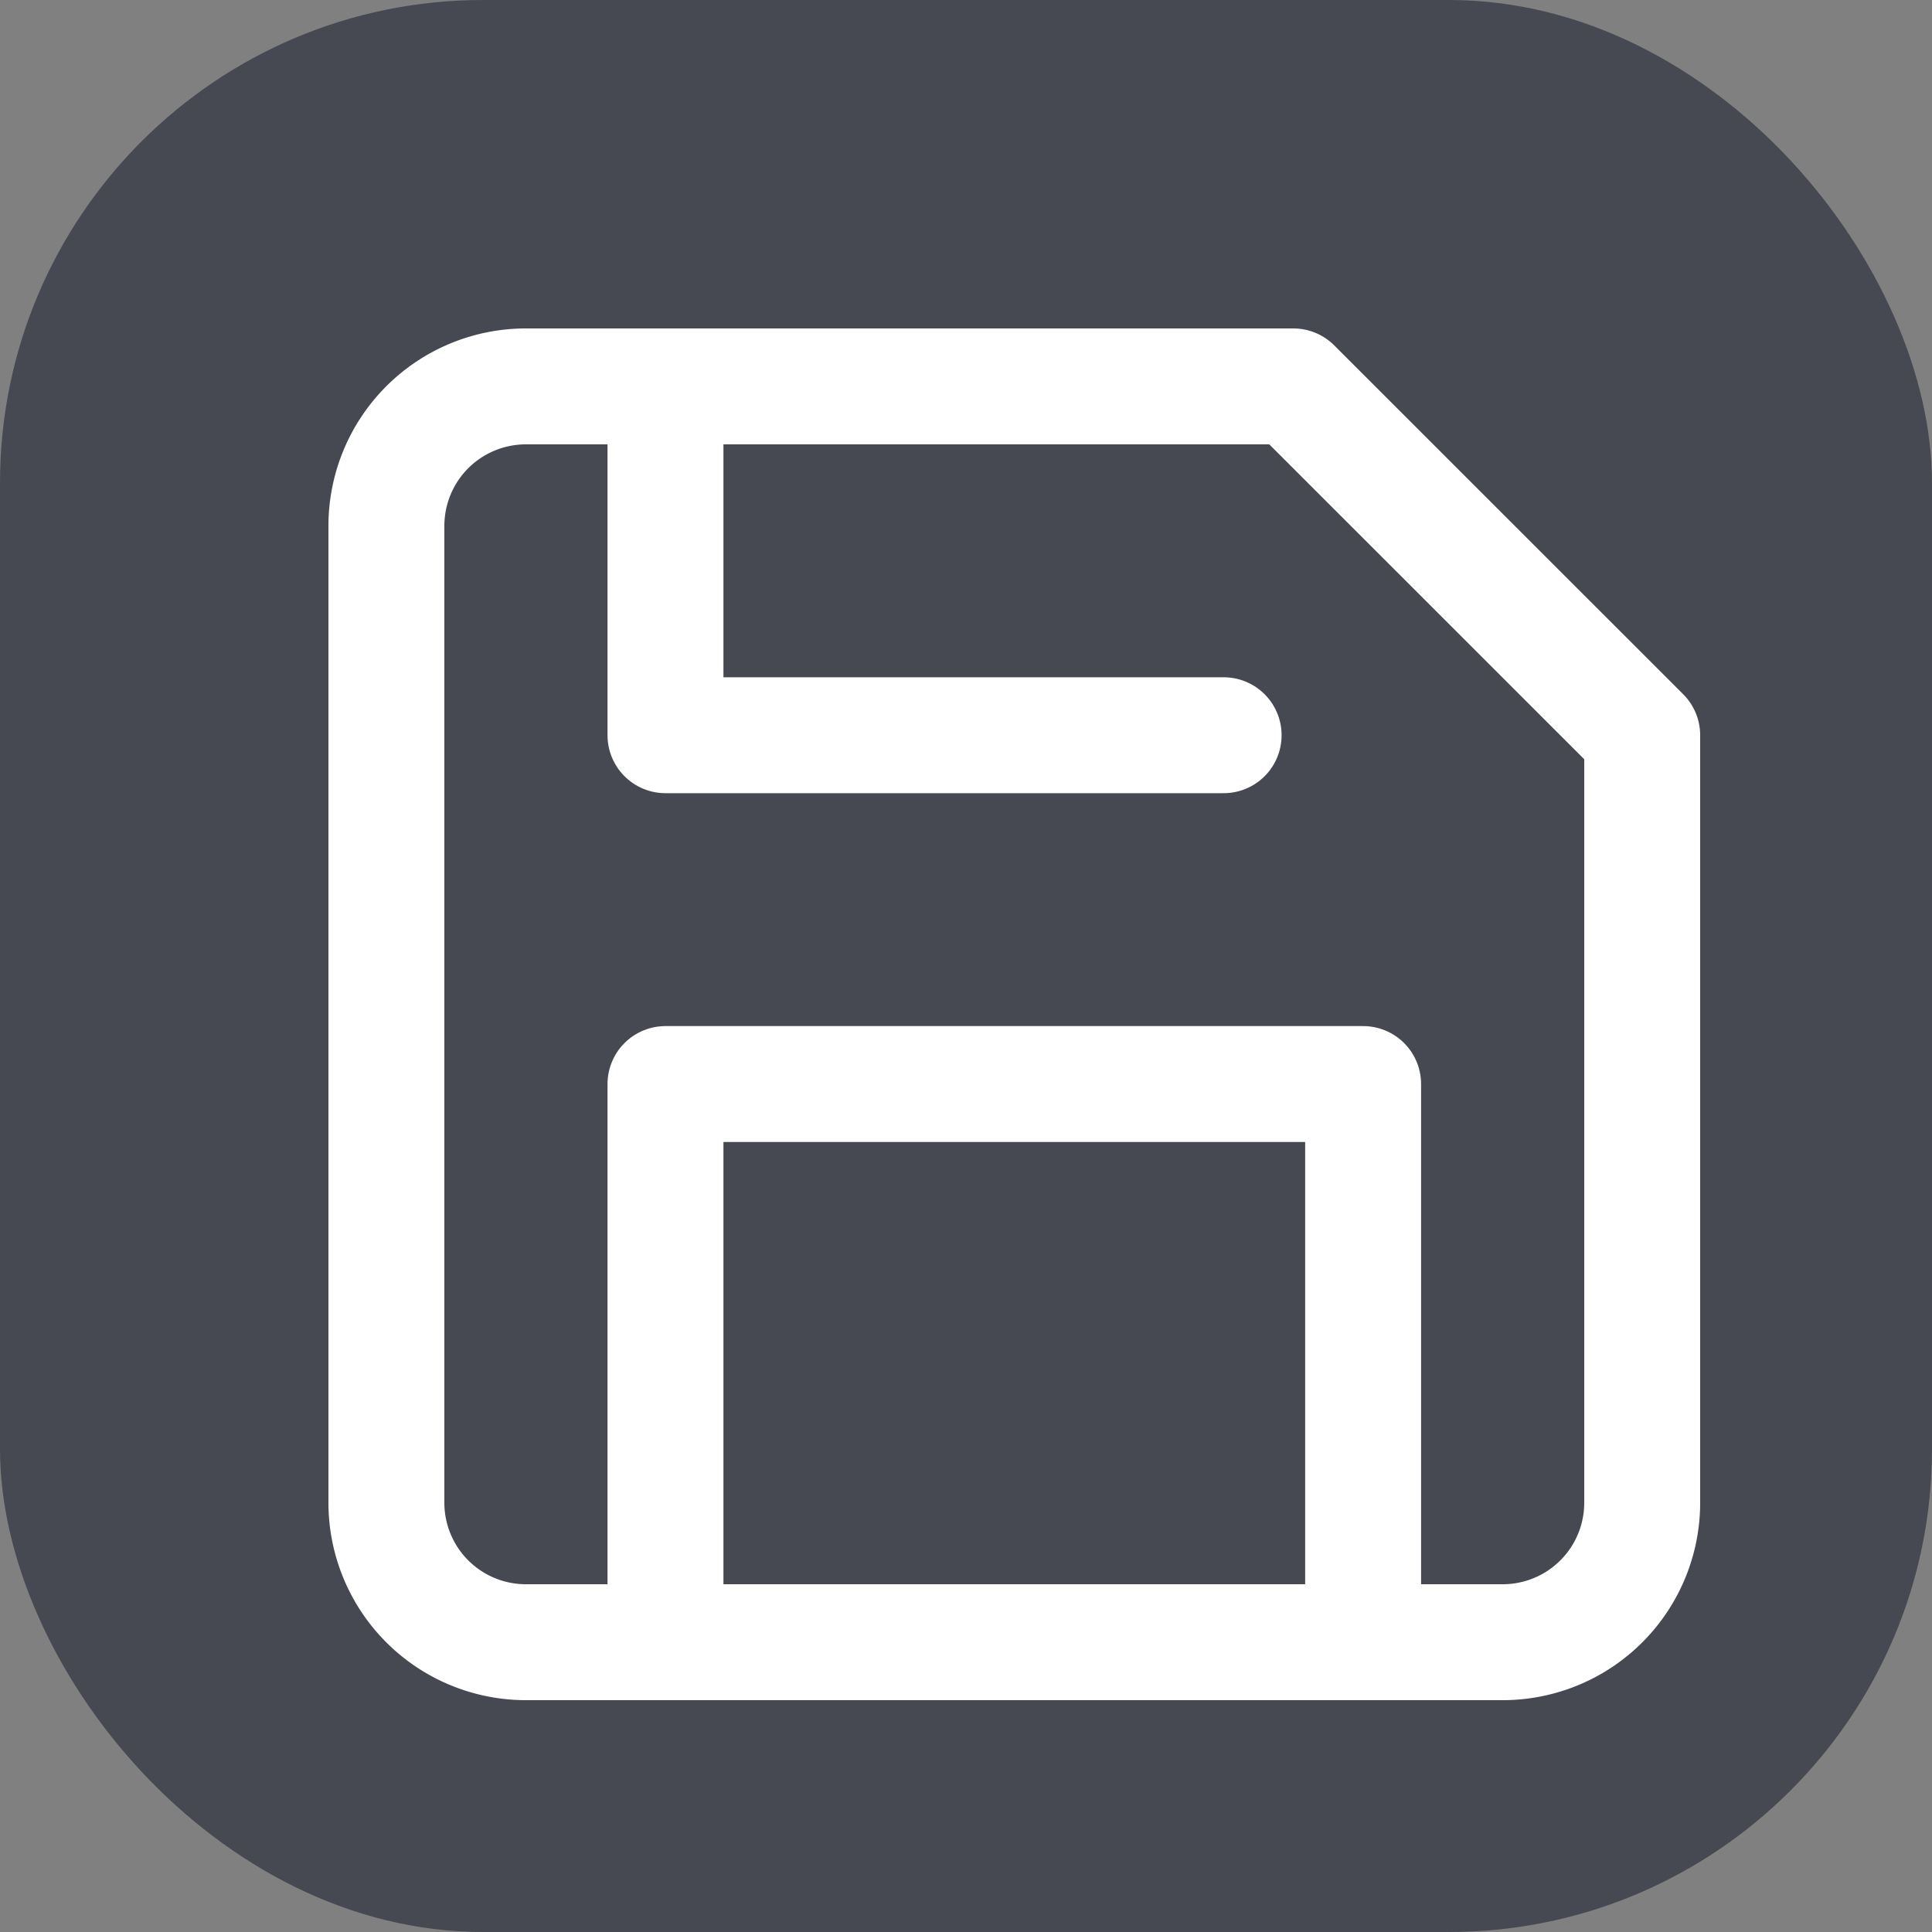<svg xmlns="http://www.w3.org/2000/svg" width="20" height="20" viewBox="0 0 20 20">
  <rect x="0" y="0" width="20" height="20" fill="#808080" stroke="none"/>
  <g id="ic_save" transform="translate(-292 -18)">
    <rect id="사각형_2583" data-name="사각형 2583" width="20" height="20" rx="5" transform="translate(292 18)" fill="#464951"/>
    <g id="save" transform="translate(293 19)">
      <path id="패스_38084" data-name="패스 38084" d="M14.556,16H4.444A1.444,1.444,0,0,1,3,14.556V4.444A1.444,1.444,0,0,1,4.444,3h7.944L16,6.611v7.944A1.444,1.444,0,0,1,14.556,16Z" transform="translate(0 0)" fill="none" stroke="#fff" stroke-linecap="round" stroke-linejoin="round" stroke-width="1.2"/>
      <path id="패스_38085" data-name="패스 38085" d="M14.222,18.778V13H7v5.778" transform="translate(-1.111 -2.778)" fill="none" stroke="#fff" stroke-linecap="round" stroke-linejoin="round" stroke-width="1.2"/>
      <path id="패스_38086" data-name="패스 38086" d="M7,3V6.611h5.778" transform="translate(-1.111 0)" fill="none" stroke="#fff" stroke-linecap="round" stroke-linejoin="round" stroke-width="1.2"/>
    </g>
  </g>
</svg>
